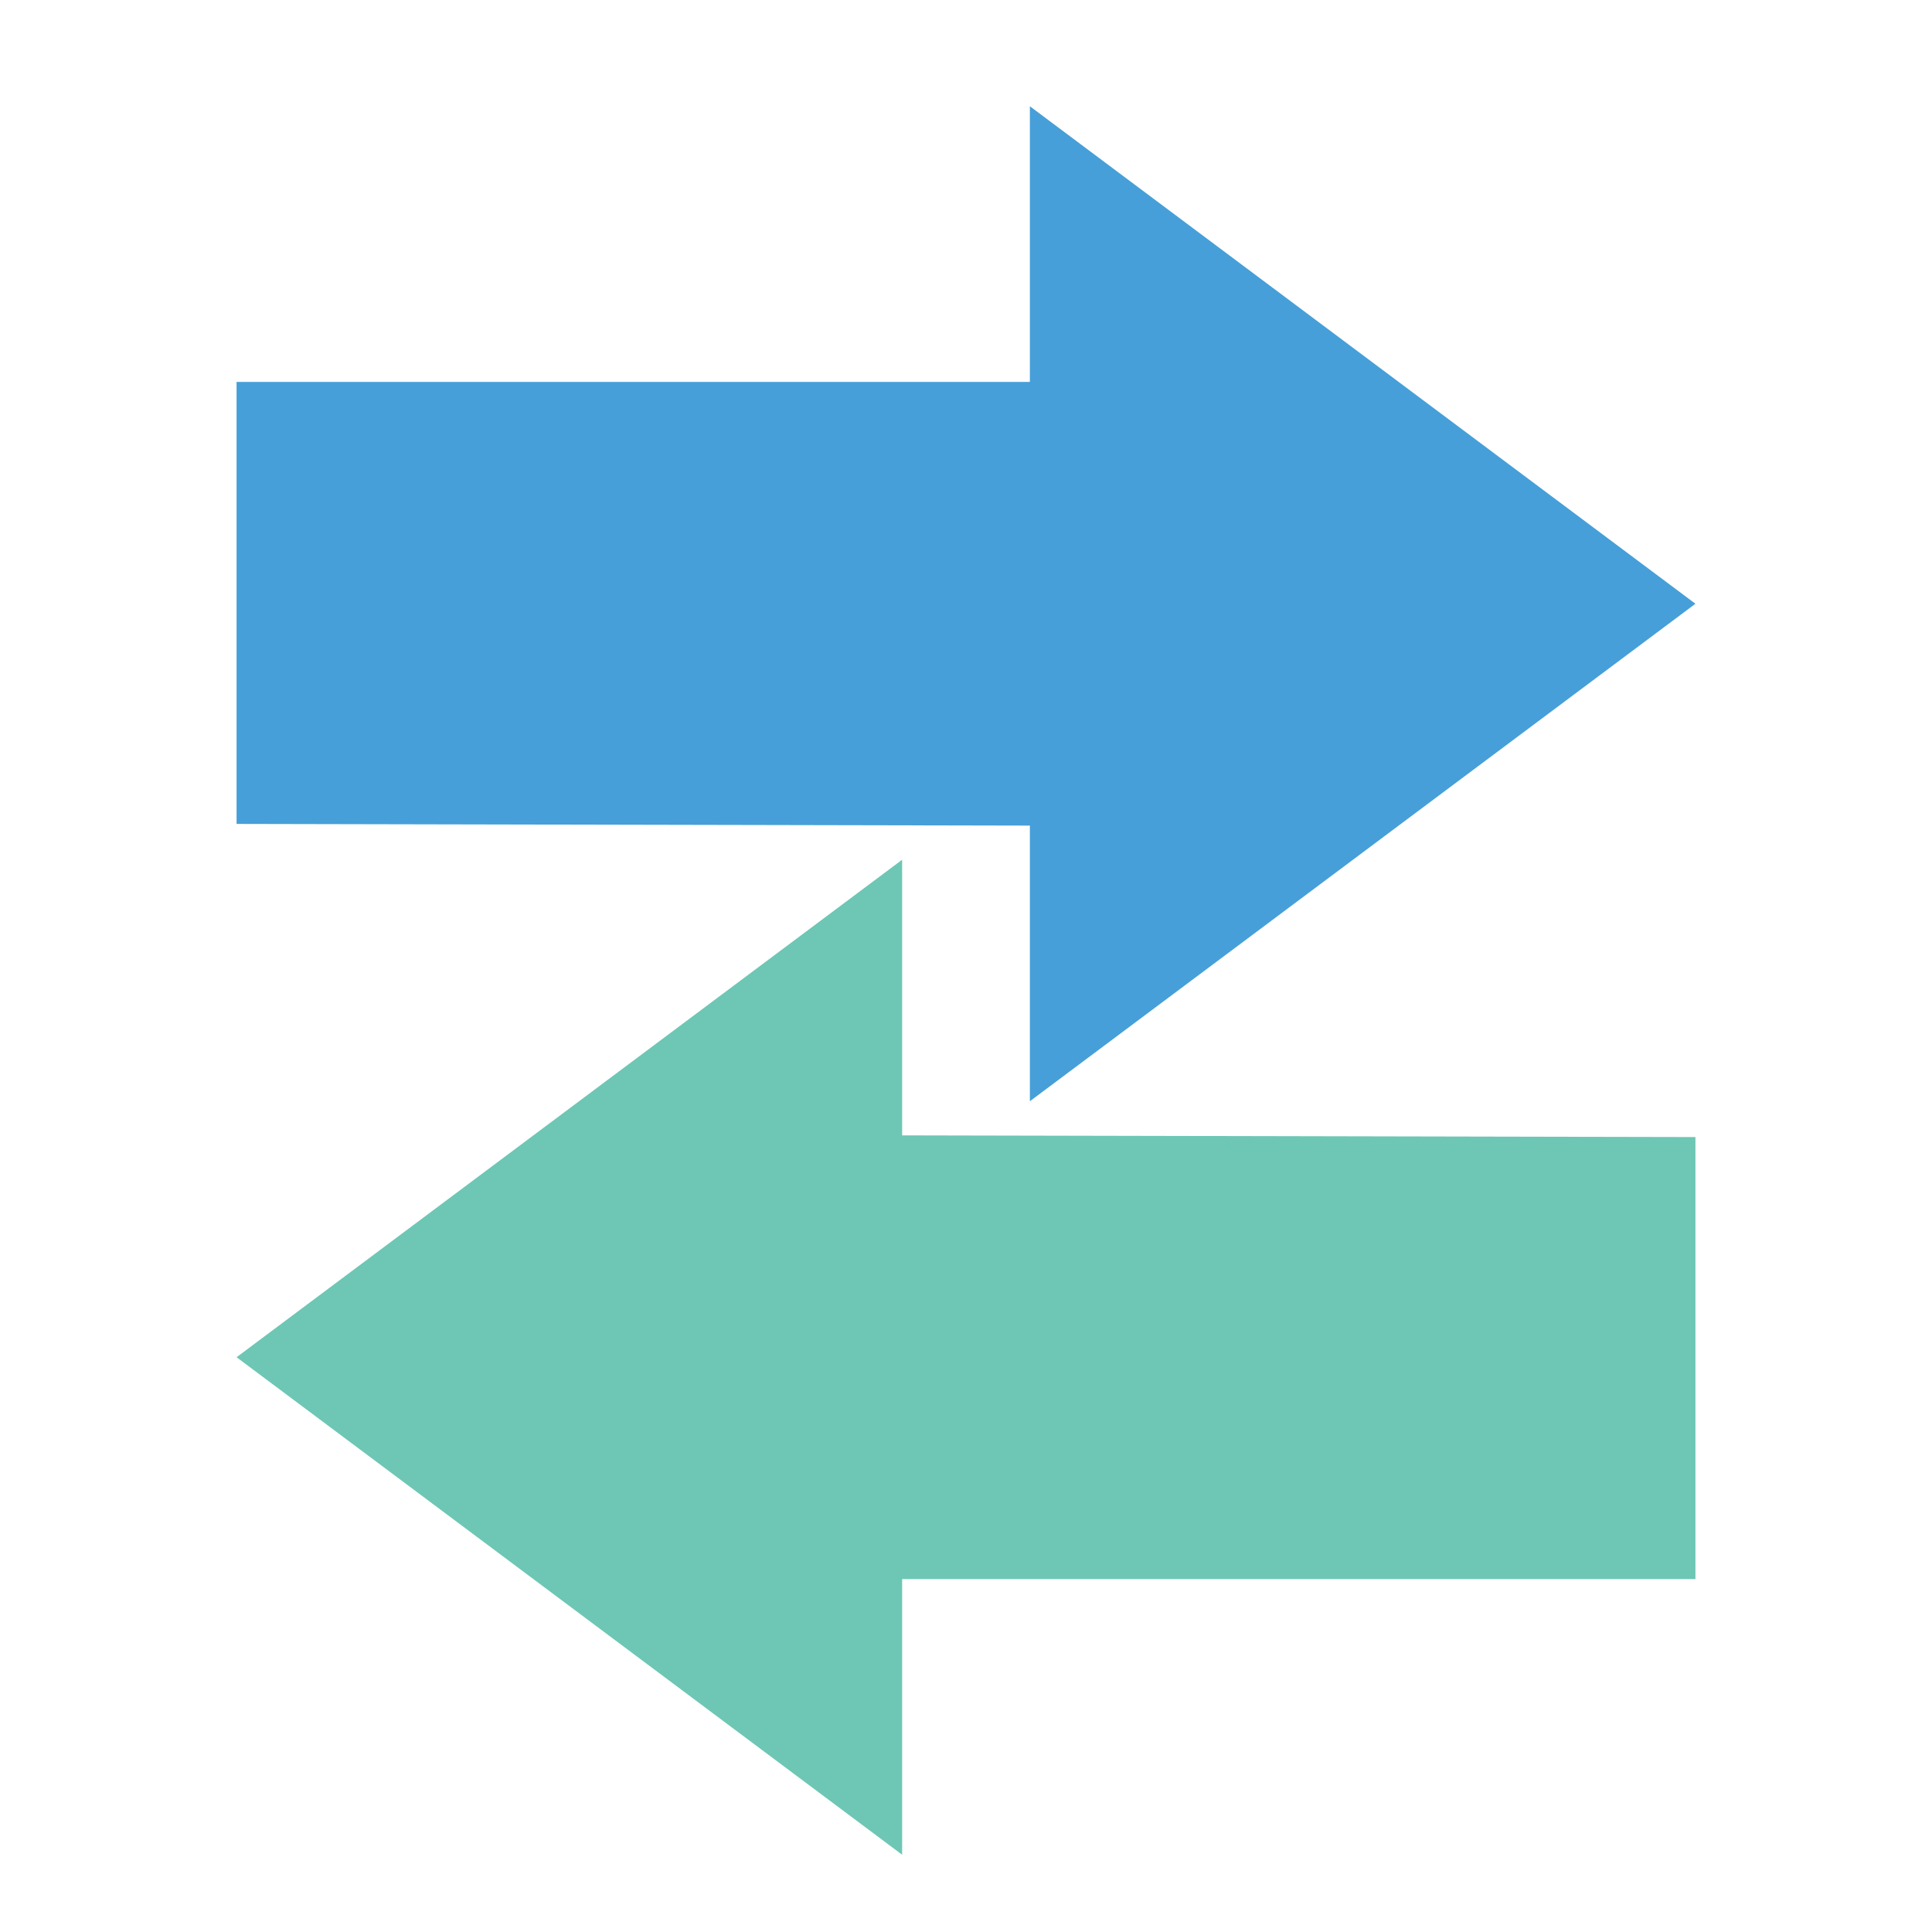 <?xml version="1.0" encoding="utf-8"?>
<!-- Generator: Adobe Illustrator 15.0.0, SVG Export Plug-In . SVG Version: 6.00 Build 0)  -->
<!DOCTYPE svg PUBLIC "-//W3C//DTD SVG 1.1//EN" "http://www.w3.org/Graphics/SVG/1.1/DTD/svg11.dtd">
<svg version="1.1" xmlns="http://www.w3.org/2000/svg" xmlns:xlink="http://www.w3.org/1999/xlink" x="0px" y="0px" width="100px"
	 height="100px" viewBox="0 0 100 100" enable-background="new 0 0 100 100" xml:space="preserve">
<g id="Layer_1">
	<polygon fill="#469FD8" points="12.245,42.646 53.306,42.733 53.306,57 87.755,31.25 53.306,5.5 53.306,19.767 12.245,19.767 	"/>
	<polygon fill="#6DC7B4" points="87.755,58.854 46.694,58.767 46.694,44.5 12.245,70.25 46.694,96 46.694,81.732 87.755,81.732 	"/>
</g>
<g id="Layer_2">
</g>
</svg>
